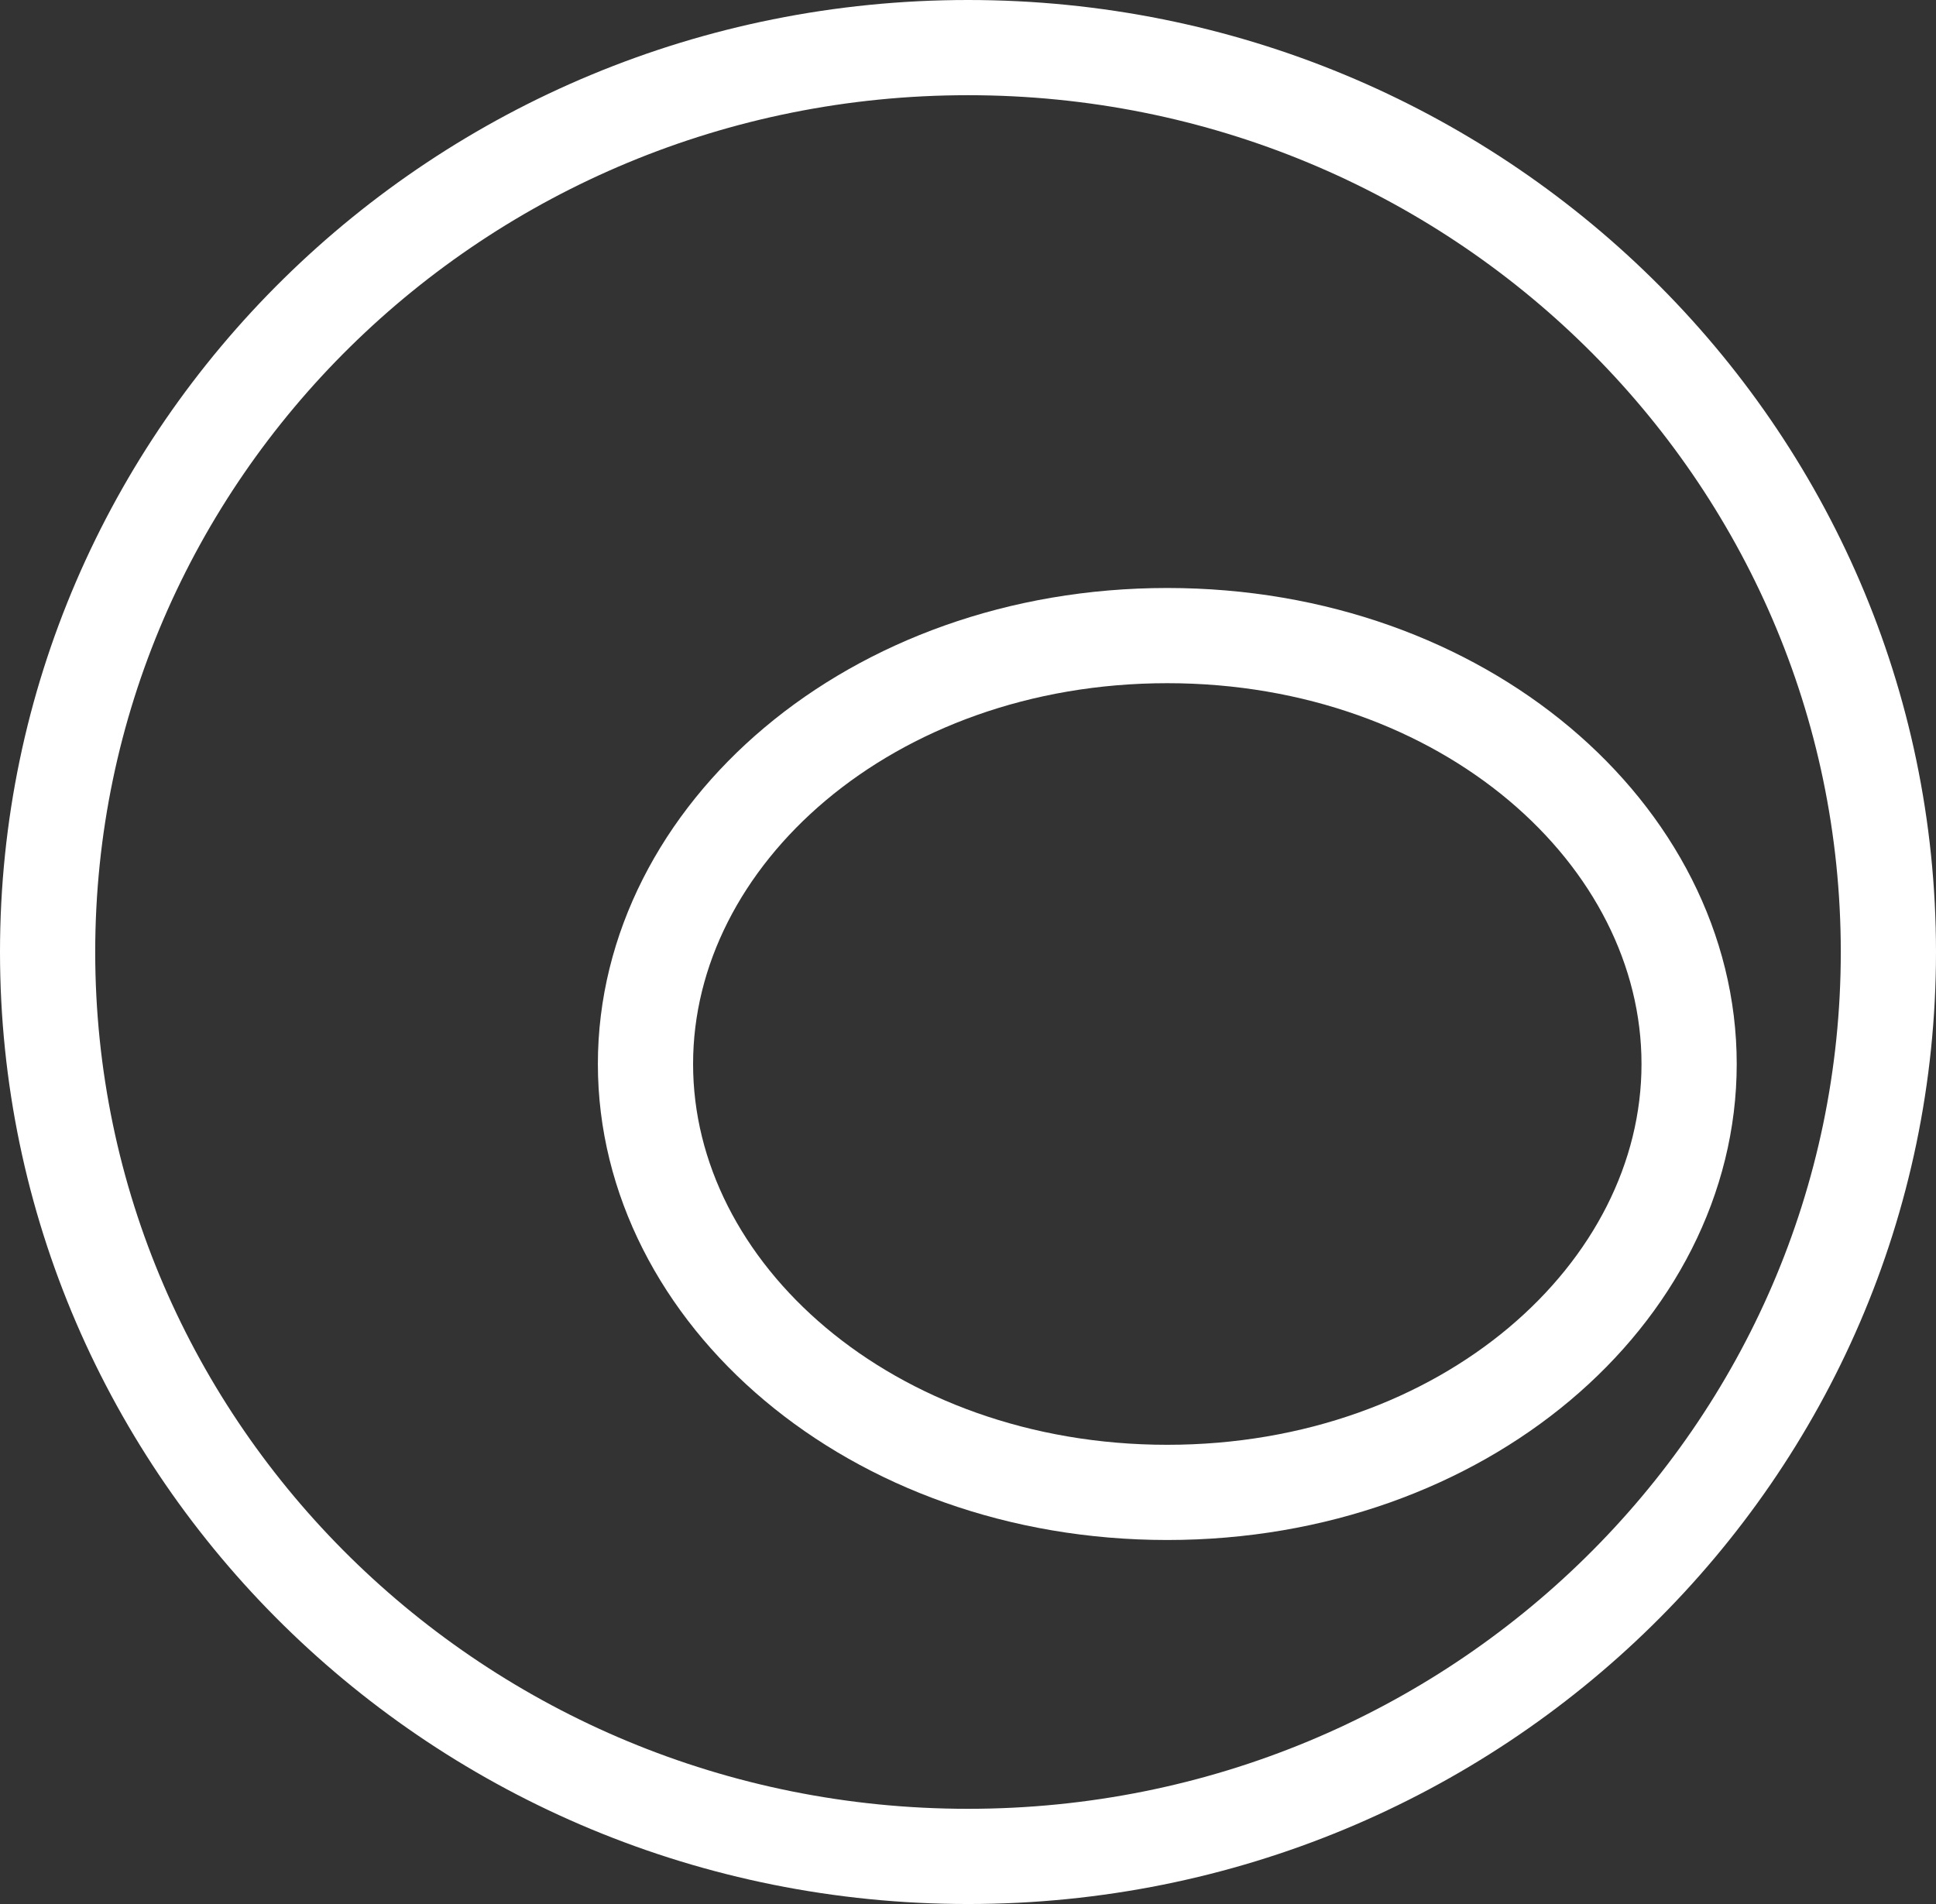 <svg width="61" height="60" viewBox="0 0 61 60" fill="none" xmlns="http://www.w3.org/2000/svg">
<rect x="0" y="0" width="61" height="60" fill="#333333" stroke="none"/>
<path d="M20.338 33.529C20.338 40.745 27.436 47.029 36.779 47.029C46.122 47.029 53.221 40.745 53.221 33.529C53.221 26.314 46.122 20.029 36.779 20.029C27.436 20.029 20.338 26.314 20.338 33.529Z" stroke="white" stroke-width="3"/>
<path d="M1.5 30C1.5 45.717 14.46 58.5 30.5 58.5C46.54 58.5 59.5 45.717 59.5 30C59.5 14.283 46.54 1.5 30.5 1.5C14.46 1.5 1.5 14.283 1.5 30Z" stroke="white" stroke-width="3"/>
</svg>
